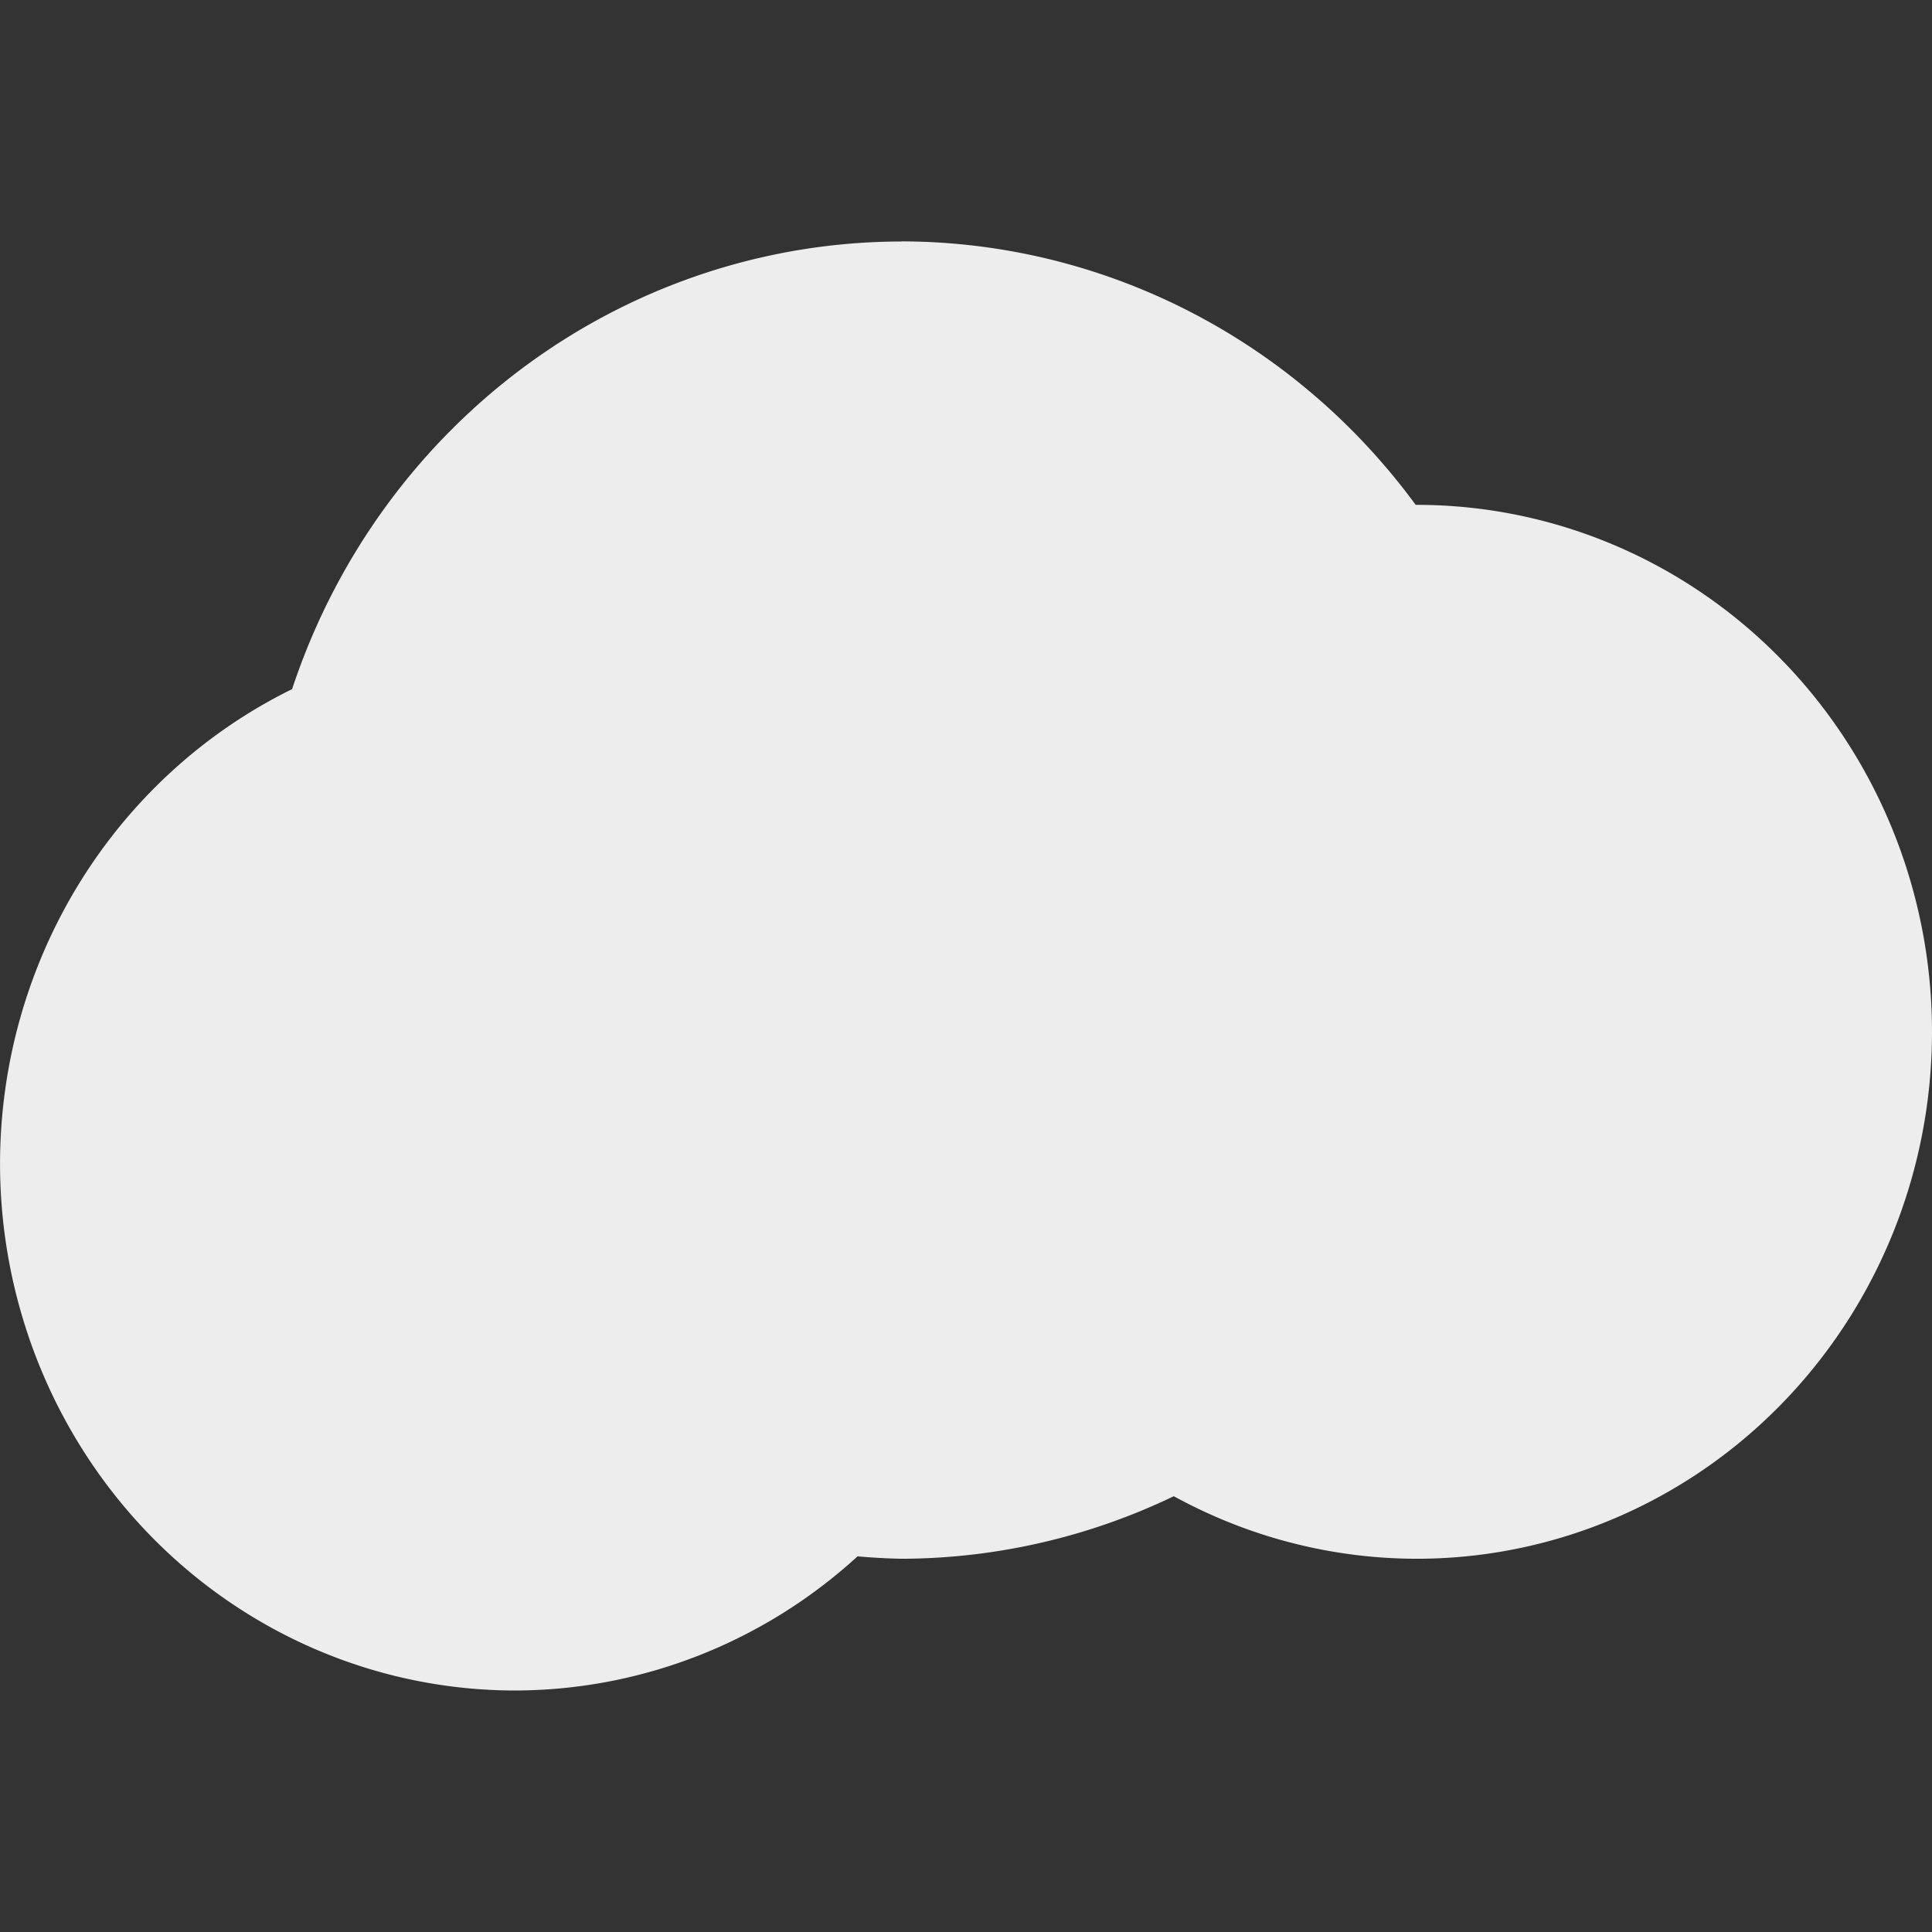 <svg xmlns="http://www.w3.org/2000/svg" width="16" height="16" version="1.1">
 <rect width="100%" height="100%" fill="#333333" stroke="none"/>
 <defs>
  <style id="current-color-scheme" type="text/css">
   .ColorScheme-Text { color:#ededed; } .ColorScheme-Highlight { color:#4285f4; }
  </style>
 </defs>
 <path style="fill:currentColor" class="ColorScheme-Text" d="M 7.467,2 A 5.333,5.455 0 0 0 2.419,5.707 4.267,4.364 0 0 0 3e-4,9.636 4.267,4.364 0 0 0 4.267,14 4.267,4.364 0 0 0 7.102,12.889 5.333,5.455 0 0 0 7.467,12.909 5.333,5.455 0 0 0 9.721,12.391 4.267,4.364 0 0 0 11.734,12.909 4.267,4.364 0 0 0 16,8.544 4.267,4.364 0 0 0 11.733,4.181 4.267,4.364 0 0 0 11.724,4.181 5.333,5.455 0 0 0 7.466,1.999 Z"/>
</svg>
